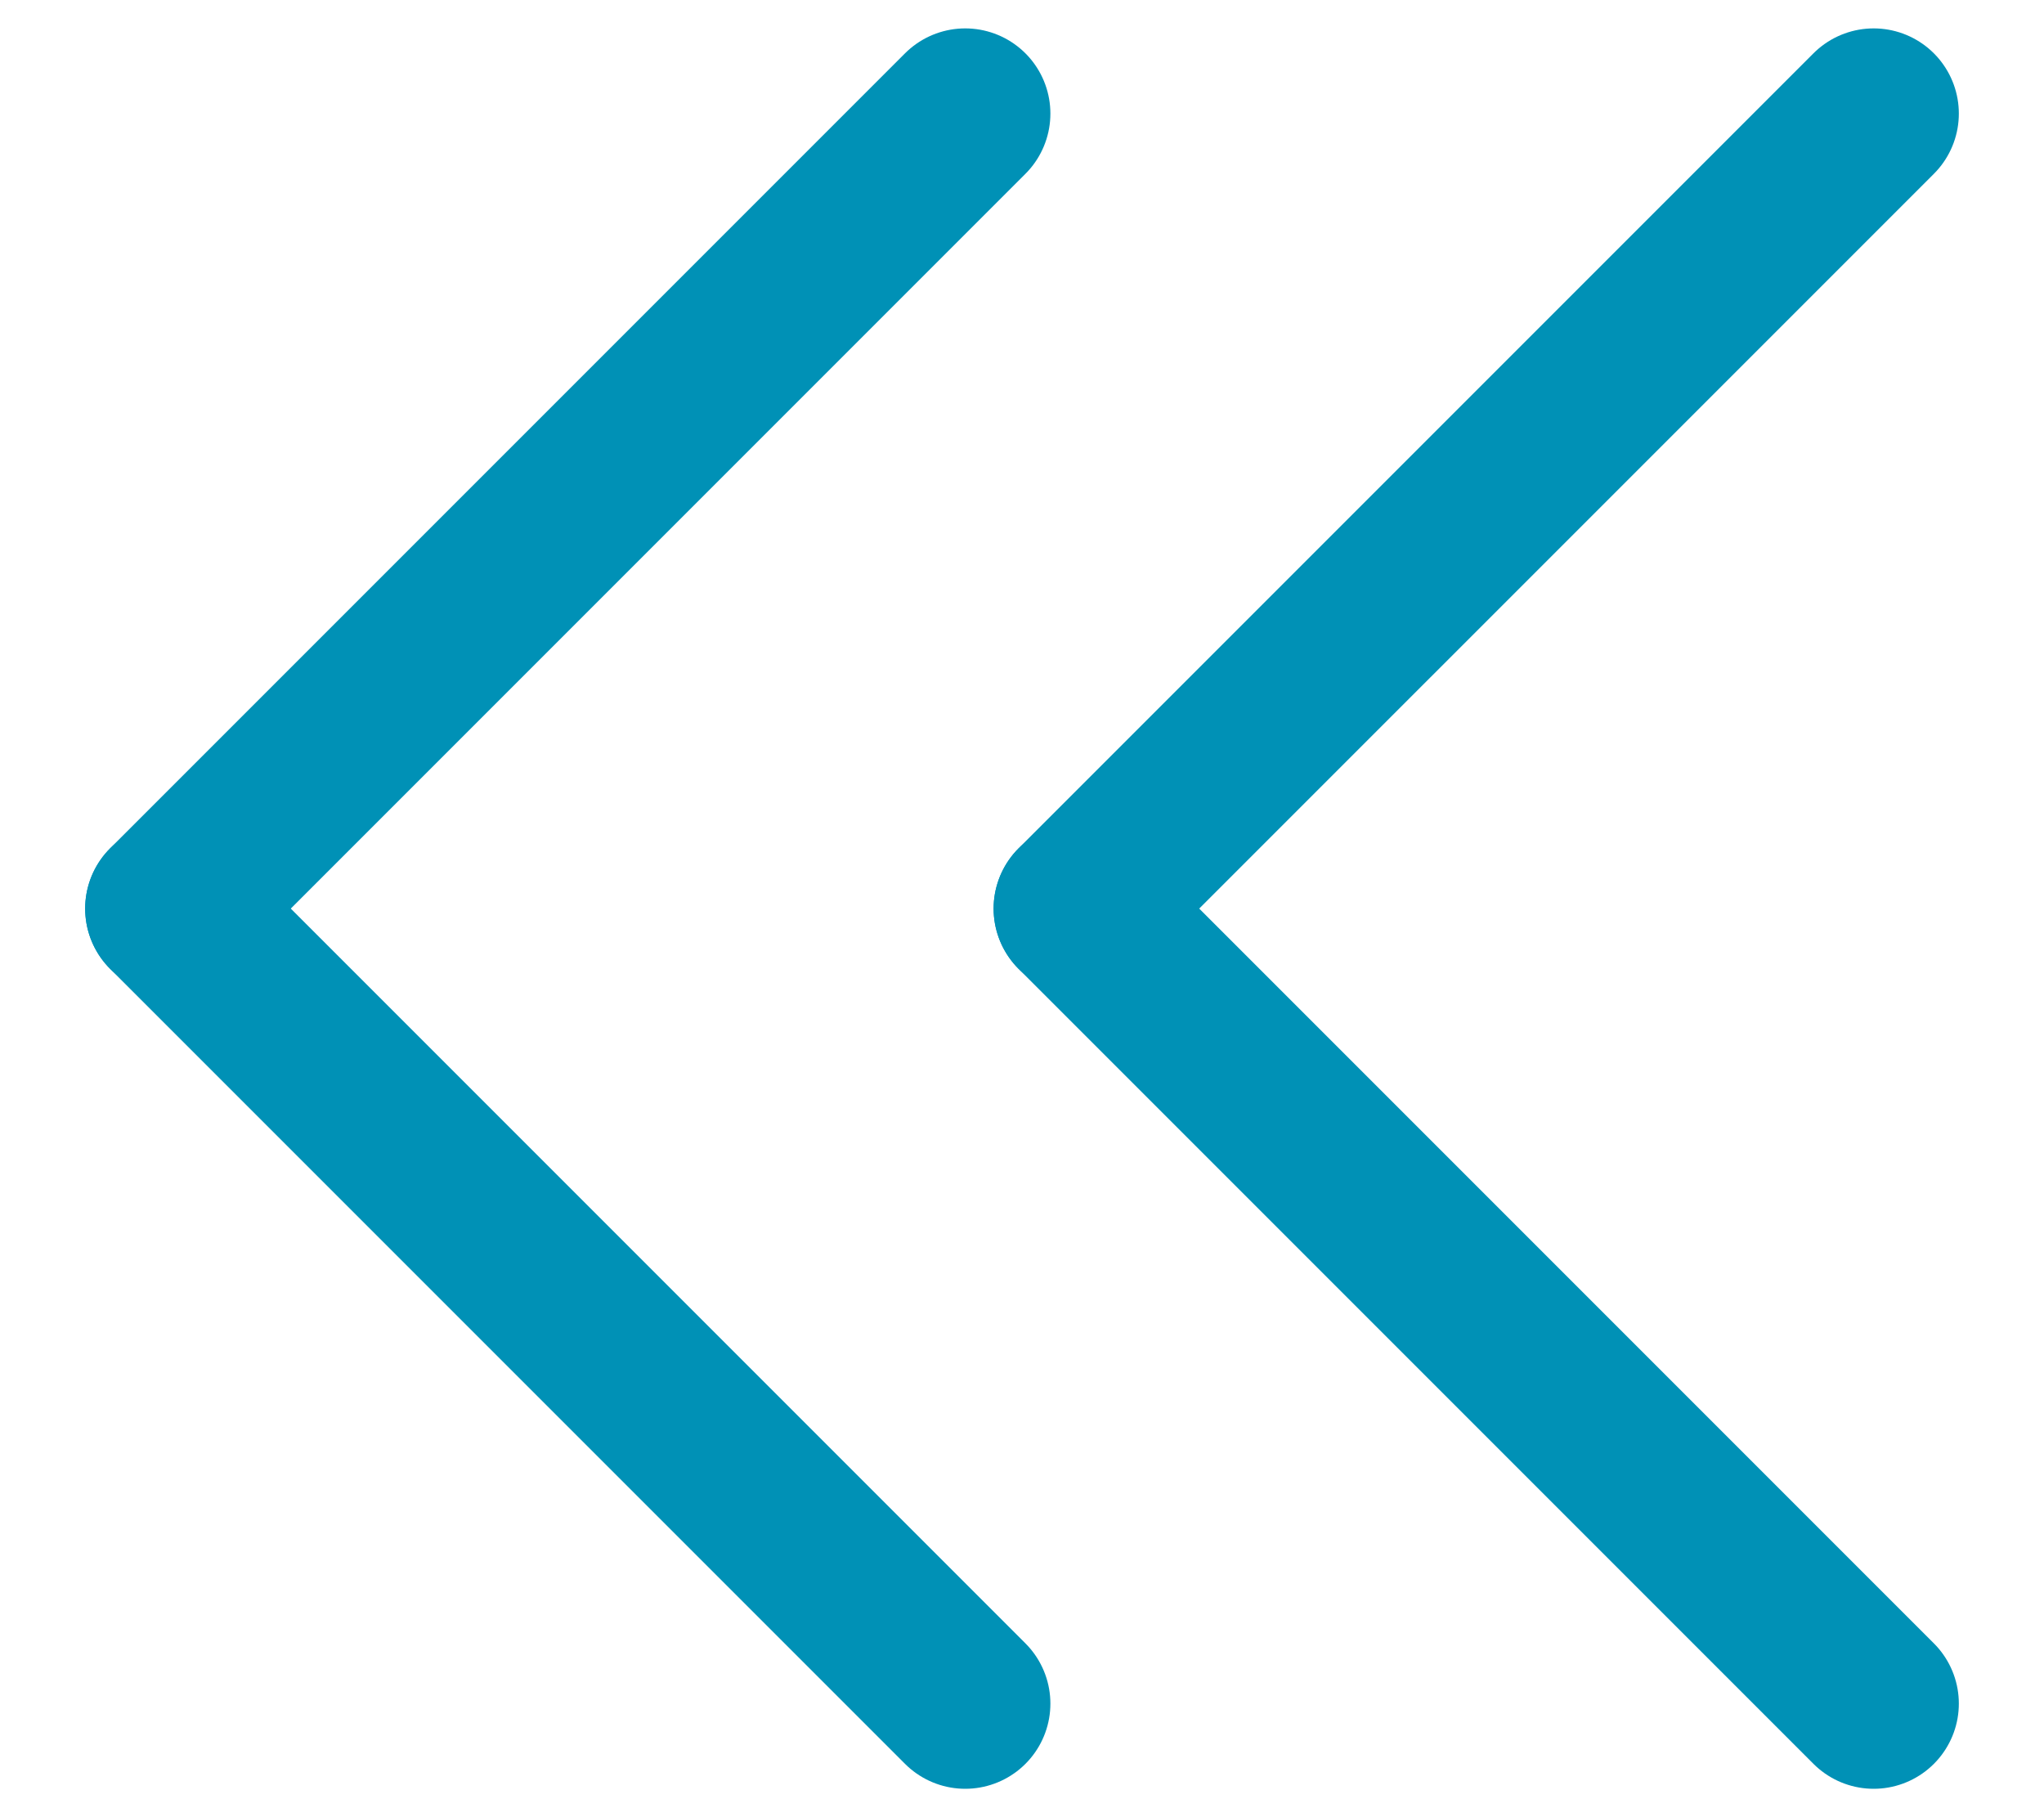 <svg width="18" height="16" viewBox="0 0 18 16" fill="none" xmlns="http://www.w3.org/2000/svg">
<g id="Group 968">
<path id="Line 53" d="M8.5 1L1.5 8" stroke="#0091B6" stroke-width="1.5" stroke-linecap="round"/>
<path id="Line 54" d="M8.5 15L1.5 8" stroke="#0091B6" stroke-width="1.5" stroke-linecap="round"/>
<path id="Line 55" d="M16.5 1L9.5 8" stroke="#0091B6" stroke-width="1.5" stroke-linecap="round"/>
<path id="Line 56" d="M16.5 15L9.5 8" stroke="#0091B6" stroke-width="1.5" stroke-linecap="round"/>
</g>
</svg>
